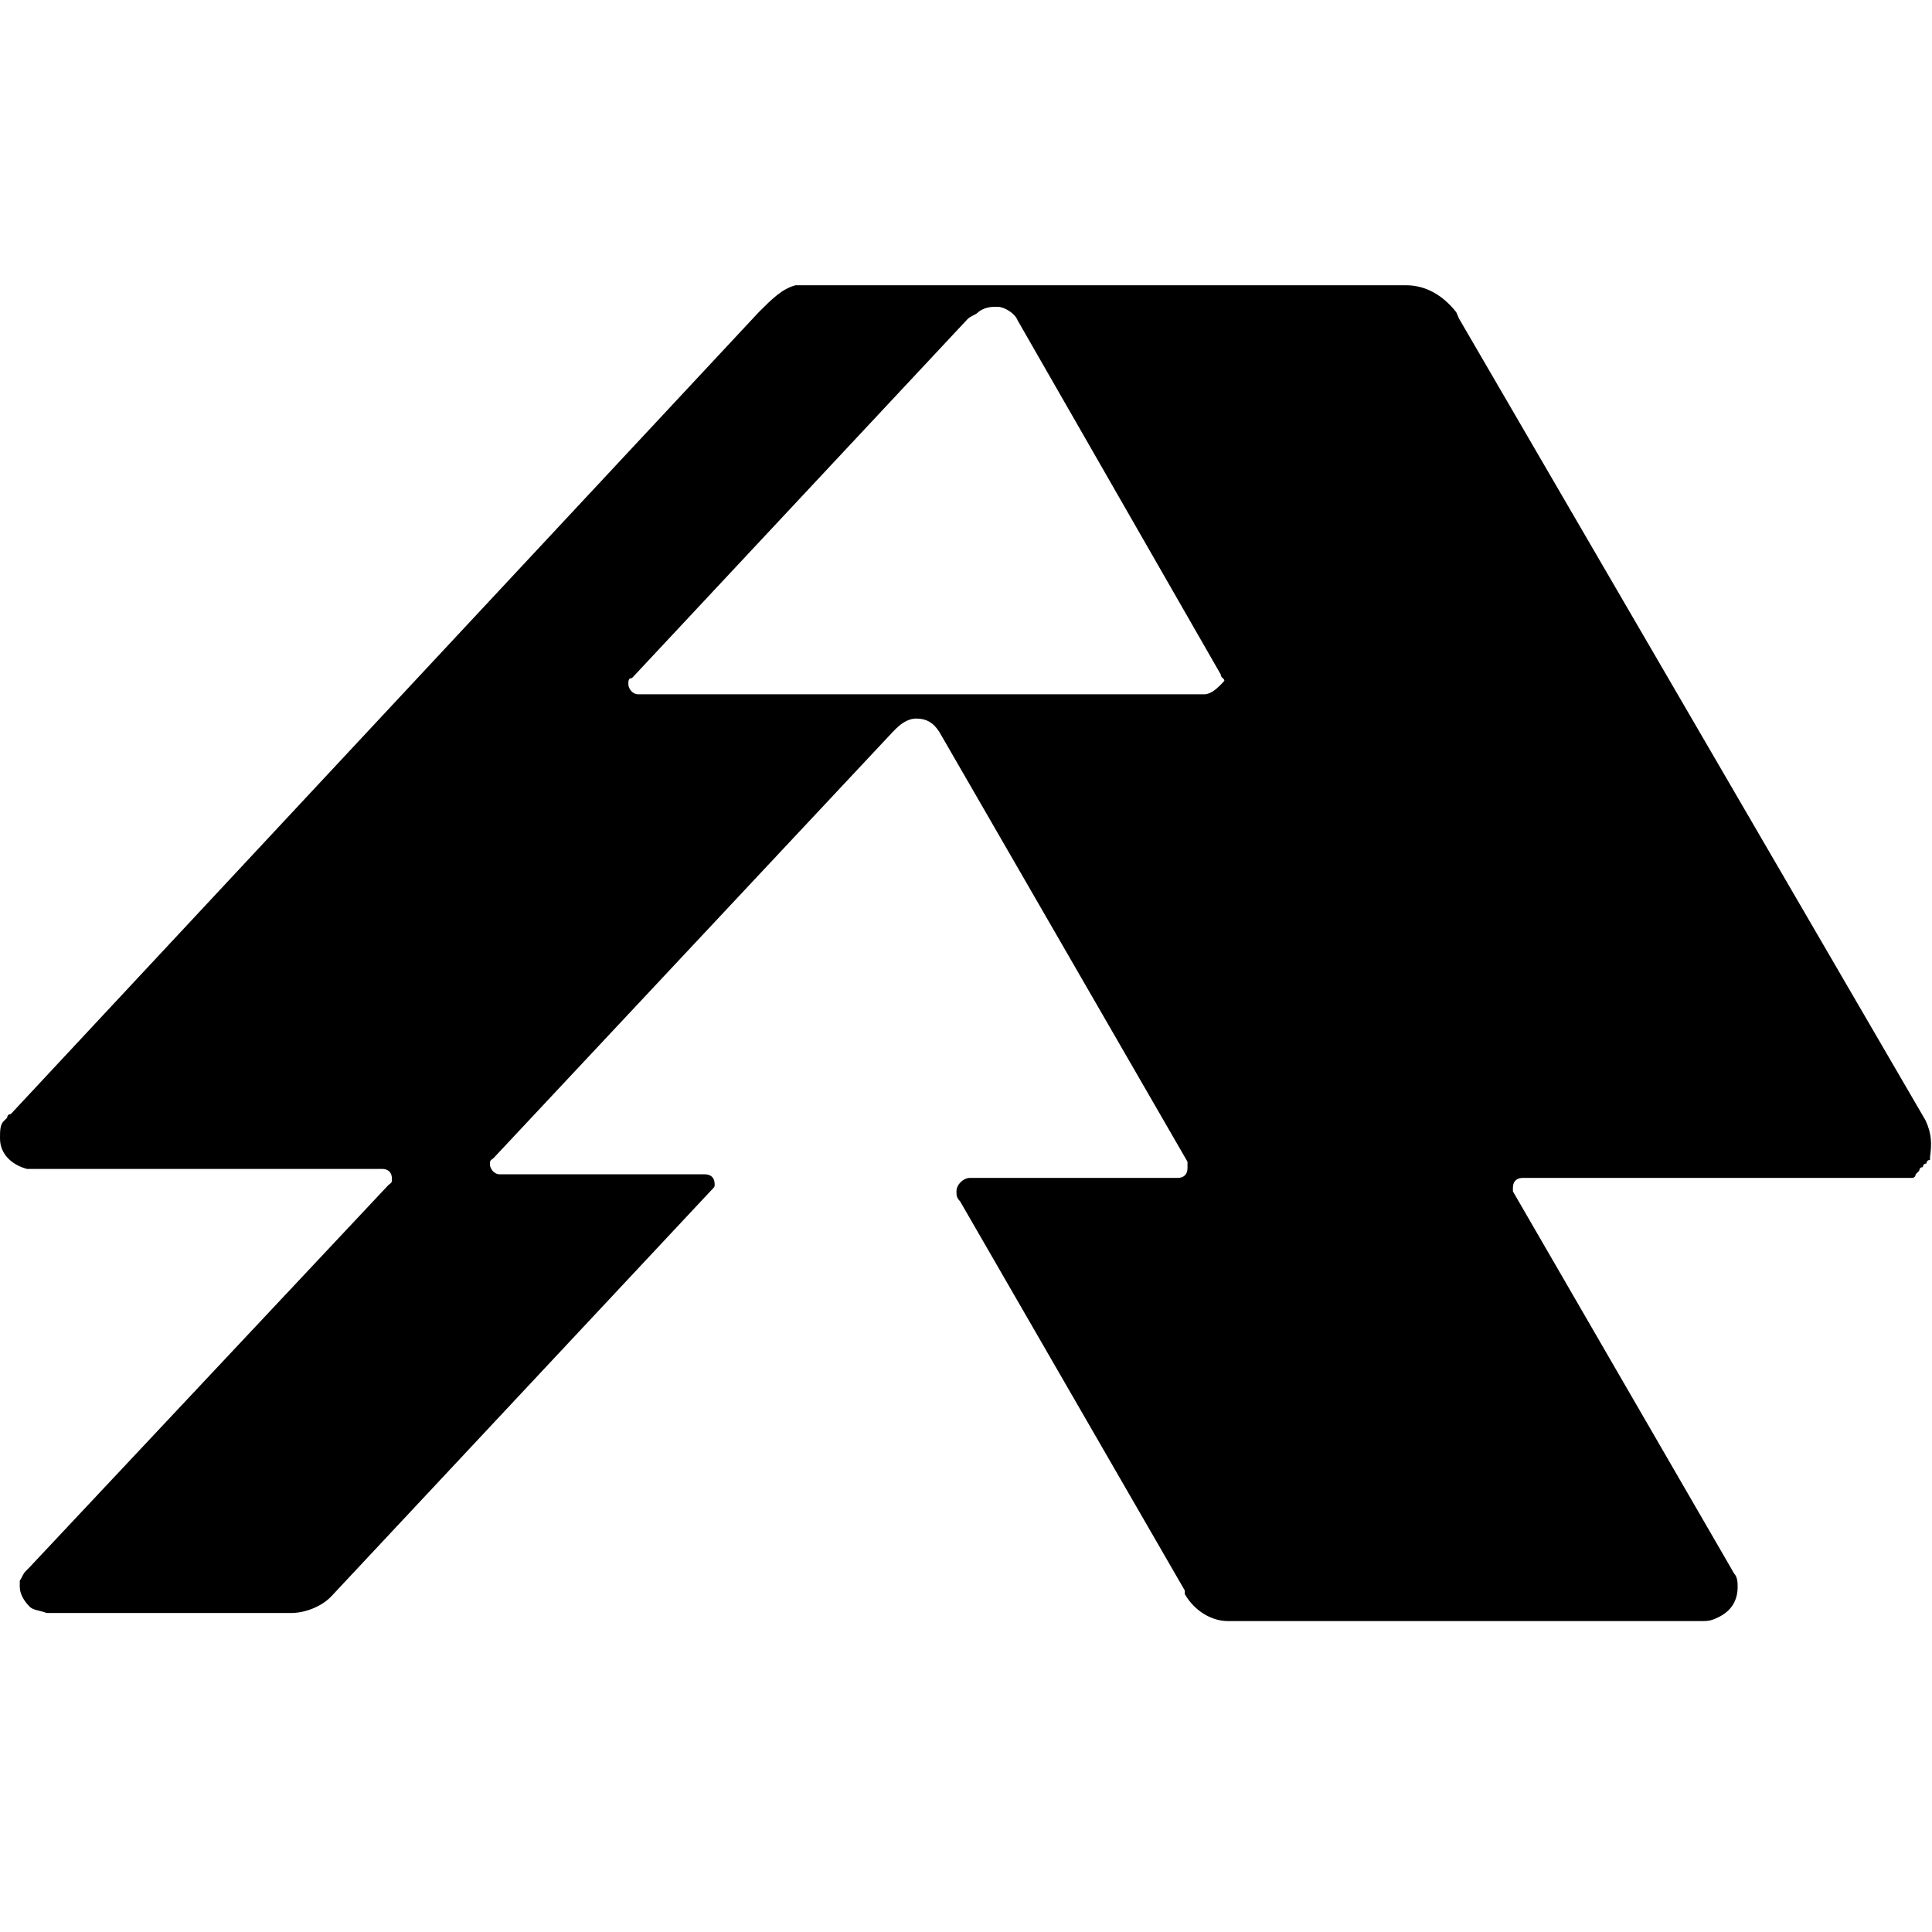 <?xml version="1.0" encoding="UTF-8" standalone="no"?>
<!-- Generator: Adobe Illustrator 23.0.0, SVG Export Plug-In . SVG Version: 6.00 Build 0)  -->

<svg
   version="1.1"
   id="Camada_1"
   x="0px"
   y="0px"
   viewBox="0 0 2500 2500"
   xml:space="preserve"
   sodipodi:docname="unicred-centralizada.svg"
   width="2500"
   height="2500"
   inkscape:version="1.2.2 (732a01da63, 2022-12-09)"
   xmlns:inkscape="http://www.inkscape.org/namespaces/inkscape"
   xmlns:sodipodi="http://sodipodi.sourceforge.net/DTD/sodipodi-0.dtd"
   xmlns="http://www.w3.org/2000/svg"
   xmlns:svg="http://www.w3.org/2000/svg"><defs
   id="defs7372" /><sodipodi:namedview
   id="namedview7370"
   pagecolor="#505050"
   bordercolor="#eeeeee"
   borderopacity="1"
   inkscape:showpageshadow="0"
   inkscape:pageopacity="0"
   inkscape:pagecheckerboard="0"
   inkscape:deskcolor="#505050"
   showgrid="false"
   inkscape:zoom="0.21672823"
   inkscape:cx="922.81472"
   inkscape:cy="1453.4332"
   inkscape:window-width="1920"
   inkscape:window-height="1009"
   inkscape:window-x="-8"
   inkscape:window-y="-8"
   inkscape:window-maximized="1"
   inkscape:current-layer="Camada_1" />
<style
   type="text/css"
   id="style7361">
	.st1{fill:#000;}
</style>

<path
   class="st1"
   d="m 2491.627,1449.762 -603.713,-1037.596 -3.49,-8.143 c -17.448,-22.101 -39.55,-34.897 -65.141,-34.897 h -789.829 c -17.448,4.653 -30.244,17.448 -47.692,34.897 L 13.959,1441.619 c 0,0 -4.653,0 -4.653,4.653 l -4.653,4.653 C 0,1455.578 0,1463.72 0,1473.026 c 0,22.101 17.448,34.897 34.897,39.55 H 494.37 c 8.143,0 12.795,4.653 12.795,12.796 0,4.653 0,4.653 -4.653,8.143 l -464.127,494.37 -4.653,4.653 c -4.653,4.653 -4.653,8.143 -8.143,12.795 v 8.143 c 0,8.143 4.653,17.448 12.795,25.591 4.653,4.653 12.795,4.653 22.101,8.143 H 376.885 c 17.448,0 39.55,-8.143 52.345,-22.101 L 920.111,1540.493 c 4.653,-4.653 4.653,-4.653 4.653,-8.143 0,-8.143 -4.653,-12.796 -12.795,-12.796 H 646.753 c -8.143,0 -12.795,-8.143 -12.795,-12.795 0,-4.653 0,-4.653 4.653,-8.143 l 516.472,-551.368 4.653,-4.653 c 8.143,-8.143 17.448,-12.795 25.591,-12.795 12.795,0 22.101,4.653 30.244,17.448 l 290.806,503.676 30.244,52.345 v 8.143 c 0,8.143 -4.653,12.795 -12.796,12.795 h -268.705 c -8.143,0 -17.448,8.143 -17.448,17.448 0,4.653 0,8.143 4.653,12.796 l 290.806,503.676 v 4.653 c 12.796,22.101 34.897,34.897 55.835,34.897 h 611.856 c 8.143,0 12.795,0 22.101,-4.653 17.448,-8.143 25.591,-22.101 25.591,-39.55 0,-4.653 0,-12.796 -4.653,-17.448 l -4.653,-8.143 -281.5,-486.228 v -4.653 c 0,-8.143 4.653,-12.796 12.795,-12.796 h 503.676 c 0,0 4.653,0 4.653,-4.653 l 4.653,-4.653 c 0,0 0,-4.653 4.653,-4.653 0,0 0,-4.653 4.653,-4.653 0,0 0,-4.653 4.653,-4.653 v -3.49 c 2.326,-17.448 2.326,-30.244 -5.816,-47.692 M 1558.721,898.393 H 825.889 c -8.143,0 -12.795,-8.143 -12.795,-12.795 0,-4.653 0,-8.143 4.653,-8.143 L 1251.63,413.328 c 4.653,-4.653 8.143,-4.653 12.795,-8.143 4.653,-4.653 12.796,-8.143 22.101,-8.143 h 4.653 c 8.143,0 22.101,8.143 25.591,17.448 l 262.889,458.31 c 0,4.653 4.653,4.653 4.653,8.143 -8.143,9.306 -17.448,17.448 -25.591,17.448"
   id="path7365"
   sodipodi:nodetypes="cccsccccsscssccscsscsccssssccsscccsssscccsscscccsscccccccccsscccsscccc"
   style="stroke-width:11.632" />

</svg>
